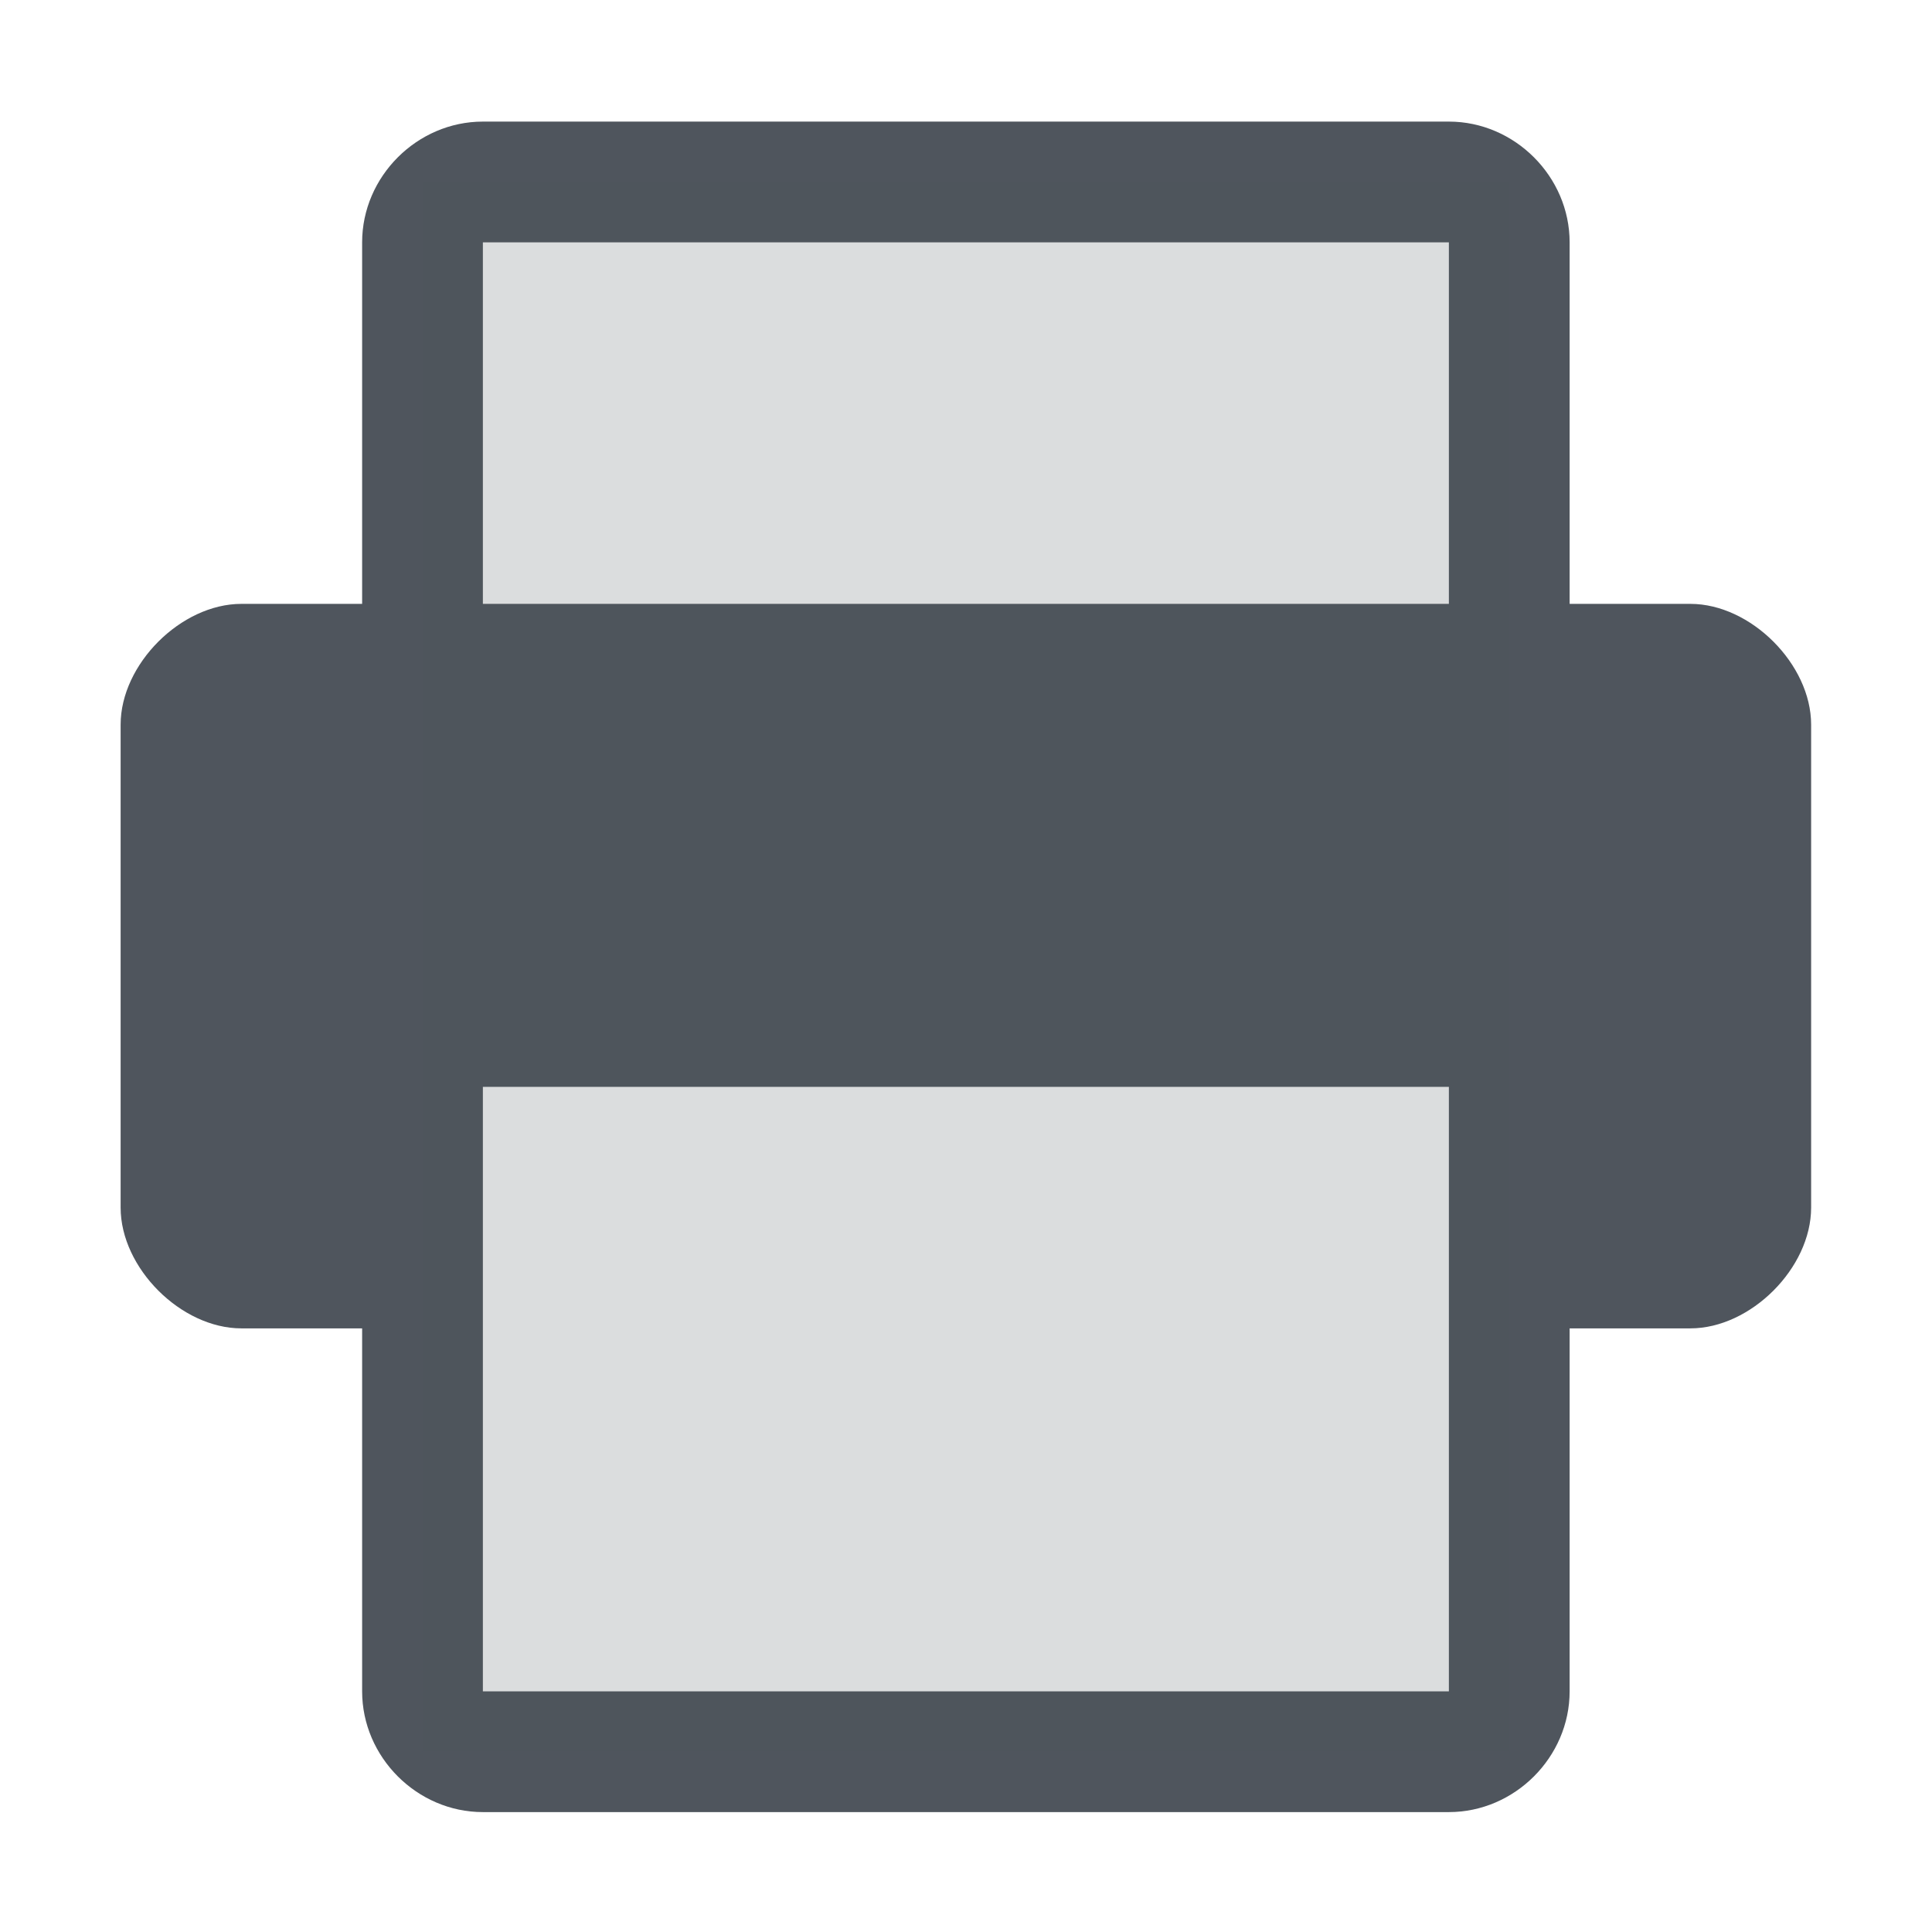 <svg xmlns="http://www.w3.org/2000/svg" xmlns:osb="http://www.openswatchbook.org/uri/2009/osb" xmlns:svg="http://www.w3.org/2000/svg" id="svg7384" width="16" height="16" version="1.1" style="enable-background:new"><title id="title8473">Solus Symbolic Icon Theme</title><defs id="defs7386"><linearGradient id="linearGradient6882" osb:paint="solid"><stop id="stop6884" offset="0" style="stop-color:#555;stop-opacity:1"/></linearGradient><linearGradient id="linearGradient5606" osb:paint="solid"><stop id="stop5608" offset="0" style="stop-color:#000;stop-opacity:1"/></linearGradient><filter id="filter7554" style="color-interpolation-filters:sRGB"><feBlend id="feBlend7556" in2="BackgroundImage" mode="darken"/></filter></defs><g id="layer12" transform="translate(-517.001,15.007)" style="display:inline"><path id="path3520-4" d="m 521,-14 c -0.545,0 -1,0.455 -1,1 v 2.994 h -1 c -0.5,0 -1,0.5 -1,1 v 4 c 0,0.5 0.5,1 1,1 h 1 V -1 c 0,0.545 0.455,1 1,1 h 8 c 0.545,0 1,-0.455 1,-1 v -3.006 h 1 c 0.5,0 1,-0.5 1,-1 v -4 c 0,-0.5 -0.5,-1 -1,-1 h -1 V -13 c 0,-0.545 -0.455,-1 -1,-1 z m 0,1 h 8 v 2.994 h -8 z m 0,6.994 h 8 V -1 h -8 z" style="fill:#4f555d;fill-opacity:1;stroke:none"/><rect id="rect8514-6-1" width="13" height="9" x=".5" y="-529.501" transform="matrix(0,-1,-1,0,0,0)" style="display:inline;opacity:.2;fill:#4f555d;fill-opacity:1;stroke:none;stroke-width:1;stroke-linecap:round;stroke-linejoin:round;stroke-miterlimit:4;stroke-dasharray:none;stroke-dashoffset:0;stroke-opacity:1;enable-background:new"/></g></svg>
